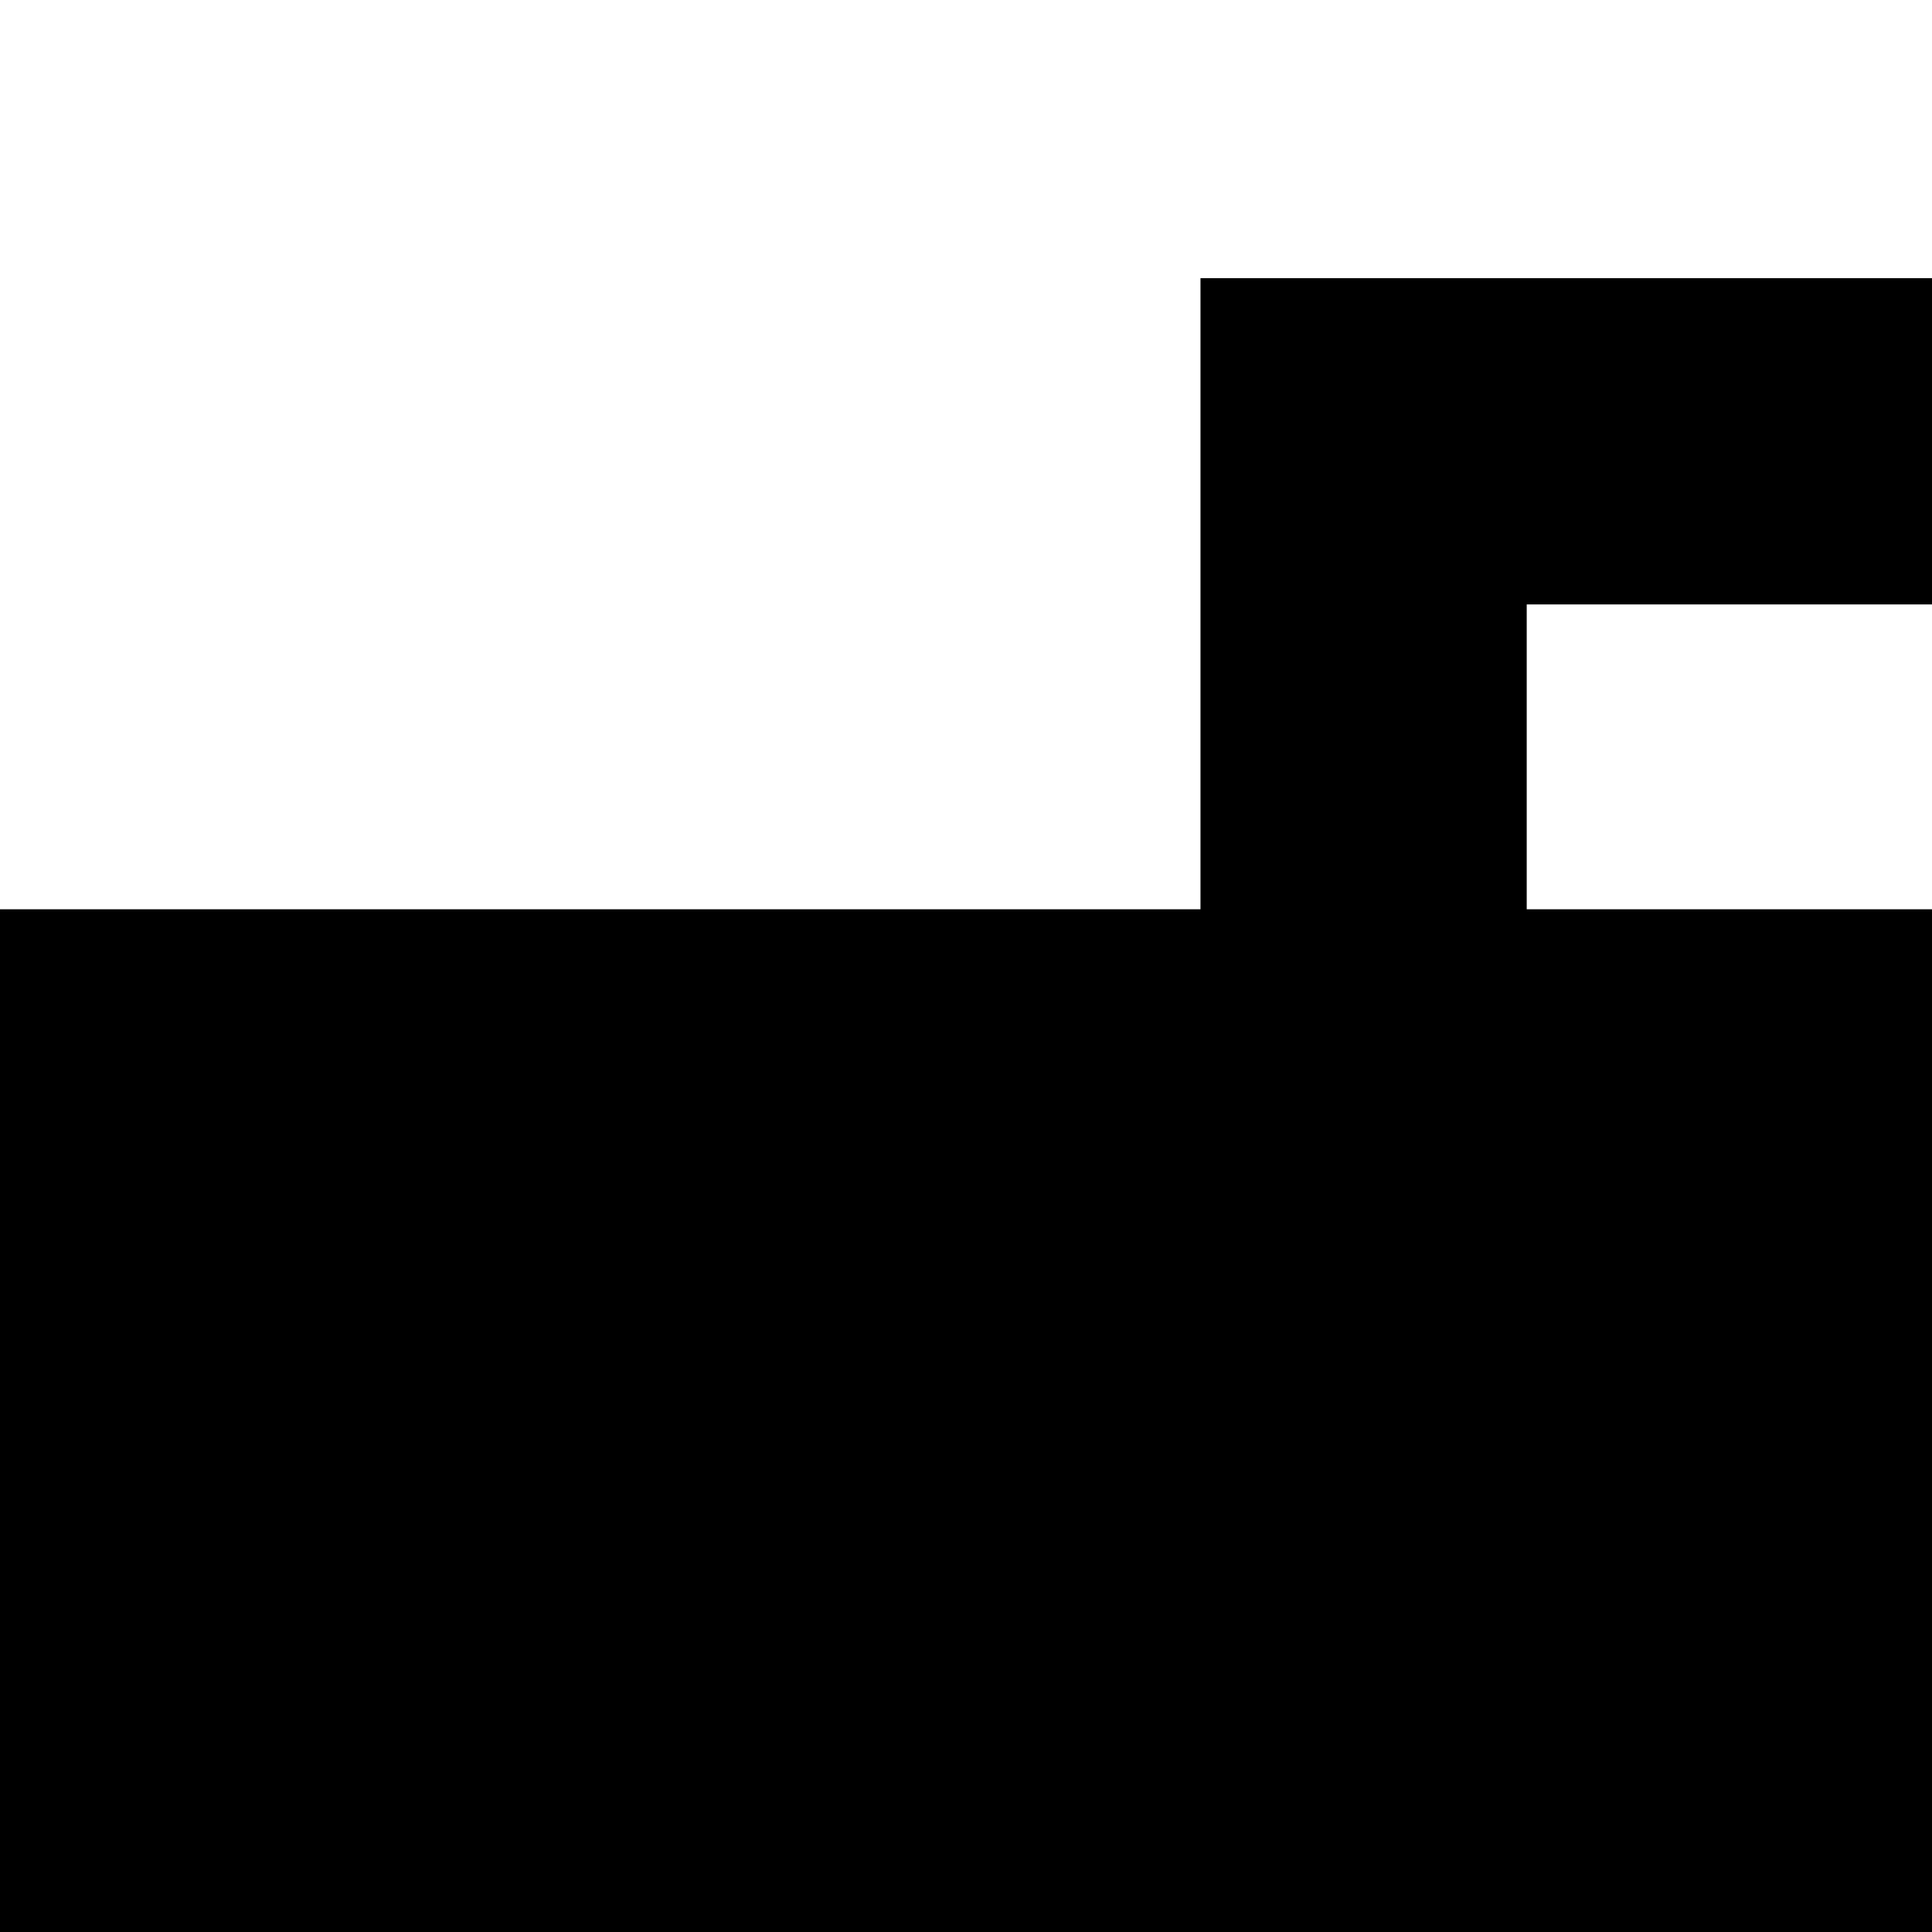 <svg xmlns="http://www.w3.org/2000/svg" version="1.1" viewBox="0 0 512 512" fill="currentColor"><path fill="currentColor" d="M318.141 73.72v167.244H0v487.372h541.219V628.314h117.562v100.021H1200V240.964H881.808V73.72zm86.456 86.456h390.755v80.788H404.597zM0 822.188v304.092h1200V822.188H658.781v96.617H541.219v-96.617z"/></svg>